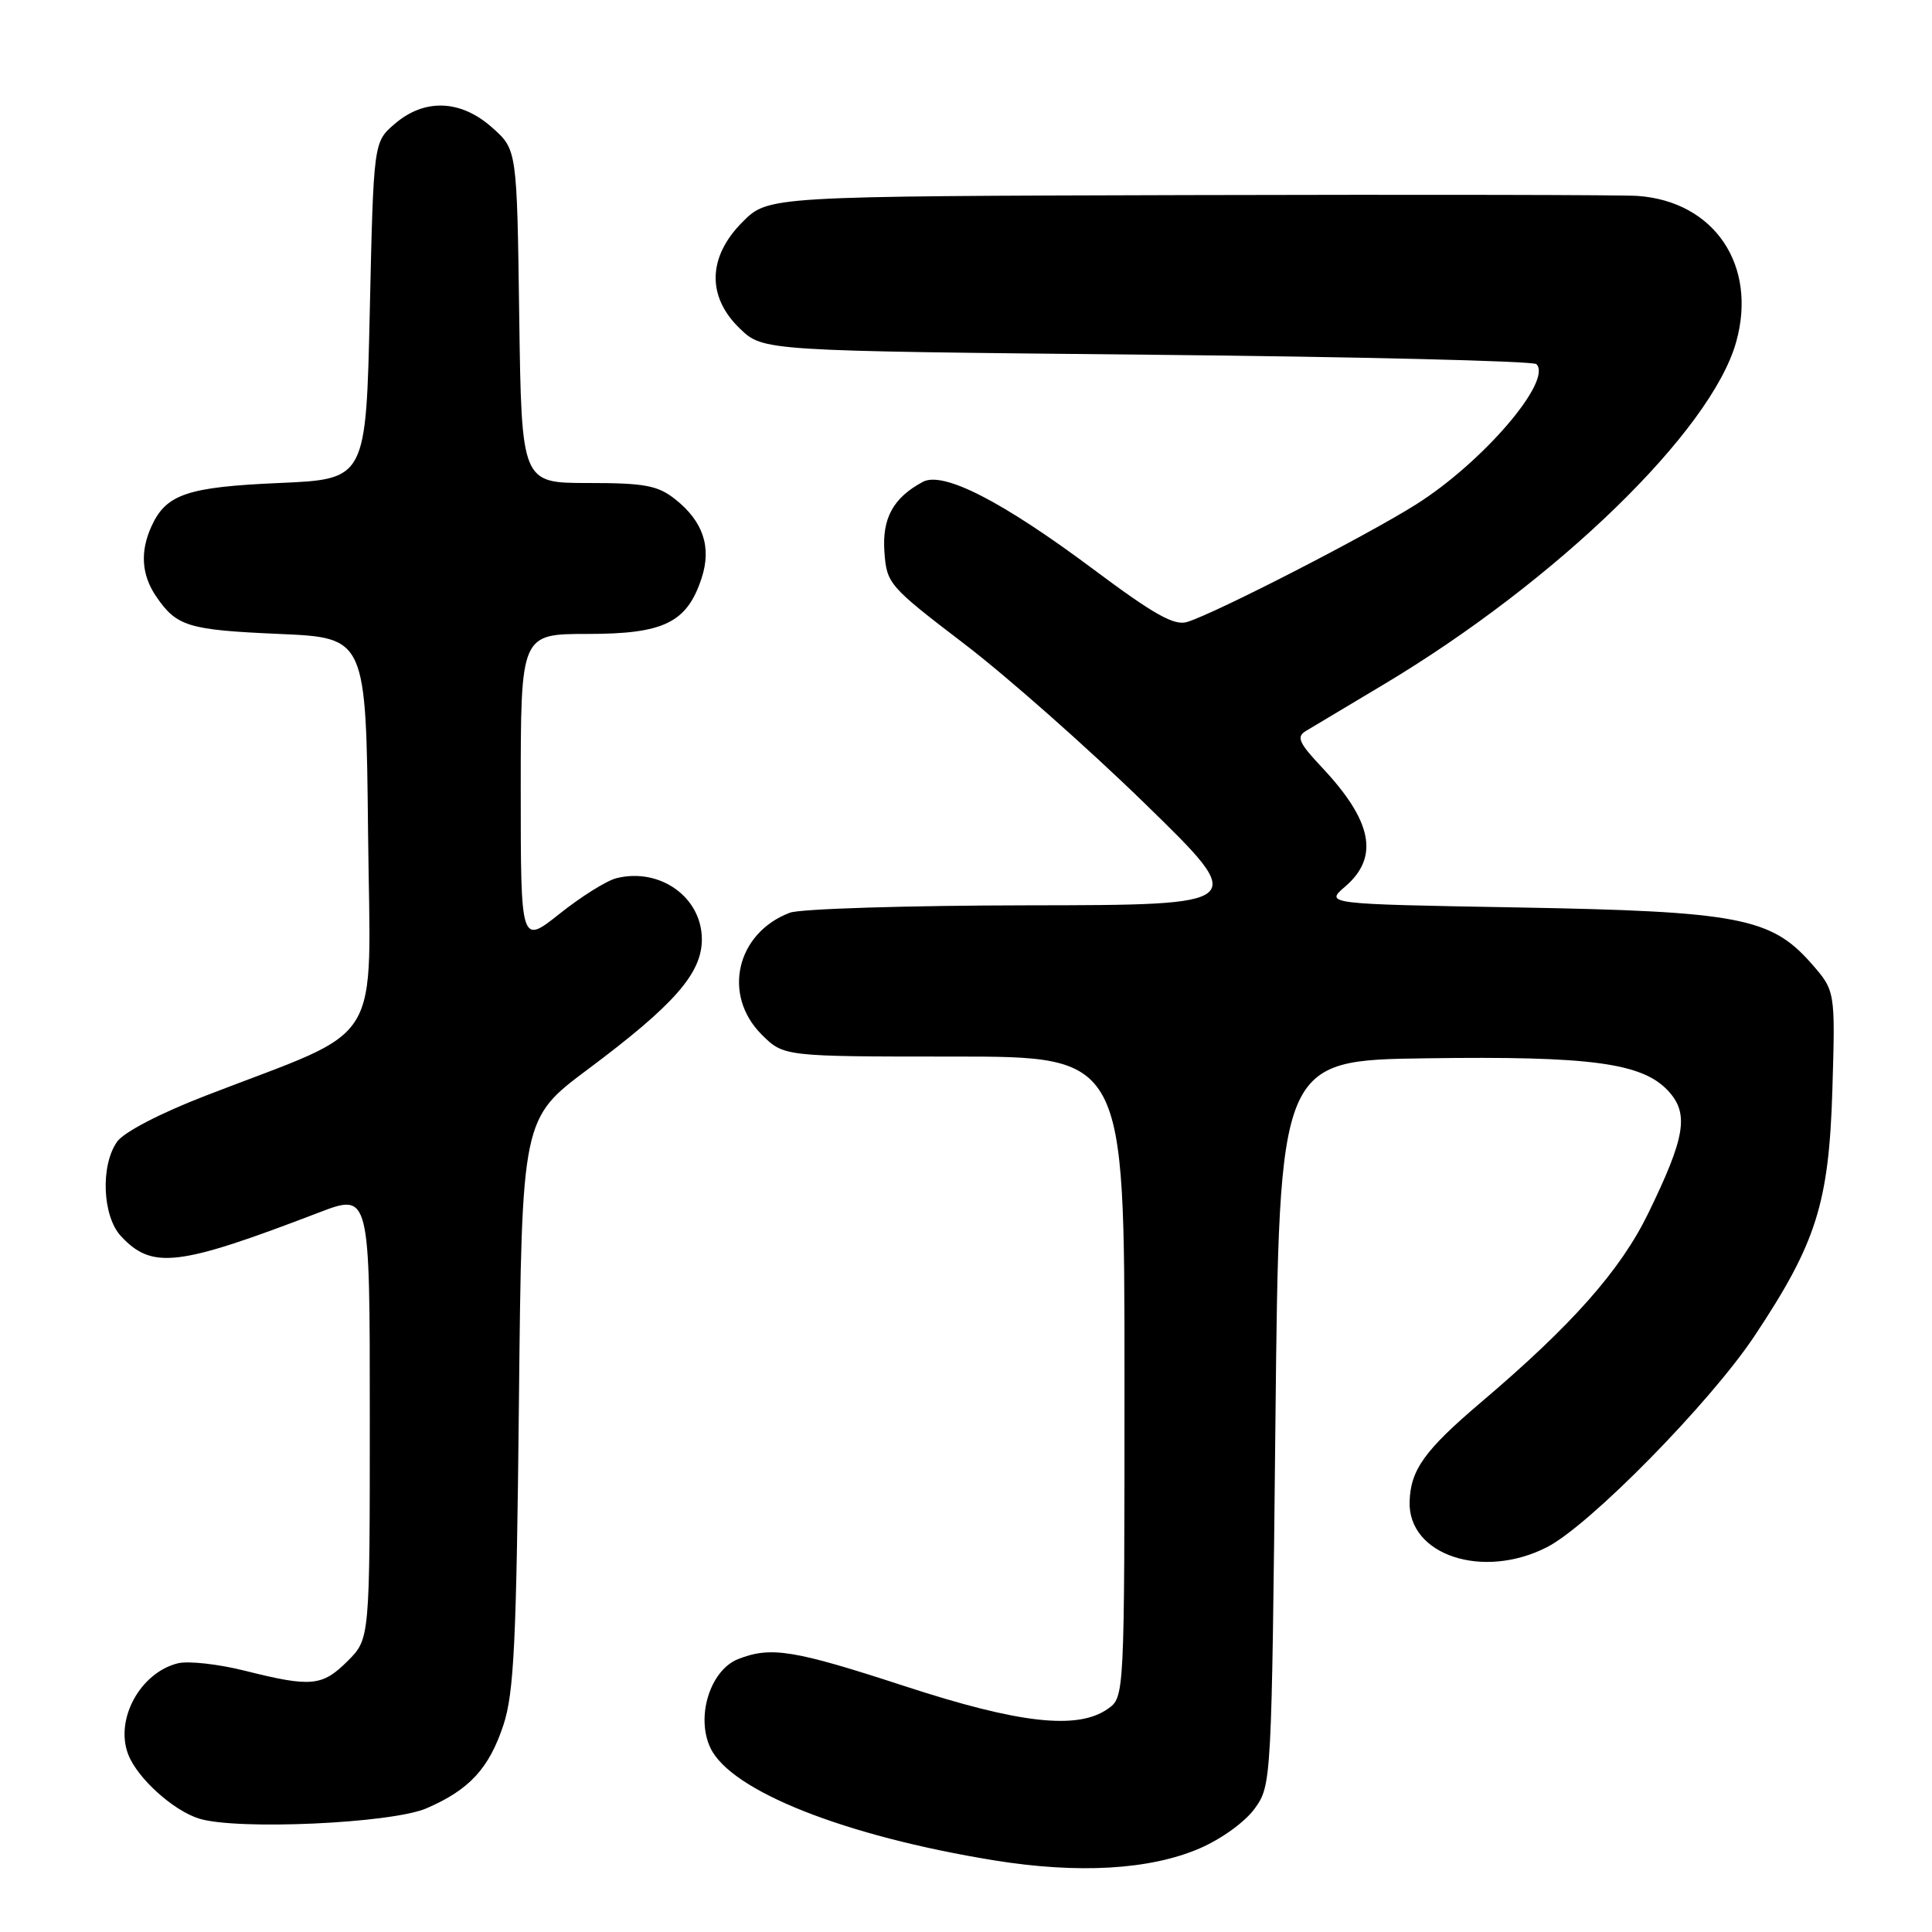 <?xml version="1.0" encoding="UTF-8" standalone="no"?>
<!DOCTYPE svg PUBLIC "-//W3C//DTD SVG 1.1//EN" "http://www.w3.org/Graphics/SVG/1.1/DTD/svg11.dtd" >
<svg xmlns="http://www.w3.org/2000/svg" xmlns:xlink="http://www.w3.org/1999/xlink" version="1.1" viewBox="0 0 256 256">
 <g >
 <path fill="currentColor"
d=" M 158.94 244.93 C 161.85 243.68 165.01 241.39 166.28 239.61 C 168.48 236.53 168.50 236.11 169.00 188.50 C 169.50 140.50 169.50 140.50 188.98 140.23 C 210.72 139.92 217.56 140.84 221.00 144.50 C 223.84 147.53 223.35 150.61 218.40 160.77 C 214.71 168.34 208.33 175.55 196.21 185.84 C 188.76 192.17 186.90 194.77 186.78 198.99 C 186.58 206.07 196.48 209.35 204.98 205.01 C 210.62 202.13 226.60 185.87 232.49 177.01 C 240.68 164.69 242.34 159.44 242.80 144.39 C 243.19 131.29 243.19 131.29 240.00 127.65 C 234.67 121.59 230.33 120.76 201.02 120.24 C 175.54 119.79 175.54 119.79 178.27 117.45 C 182.79 113.55 181.84 108.77 175.13 101.65 C 172.13 98.46 171.76 97.64 173.00 96.88 C 173.82 96.38 178.45 93.62 183.27 90.74 C 206.25 77.02 226.75 57.12 230.05 45.32 C 232.89 35.17 227.18 26.69 217.00 25.96 C 215.07 25.82 188.37 25.77 157.65 25.85 C 101.80 26.00 101.80 26.00 98.40 29.40 C 93.76 34.04 93.63 39.32 98.06 43.56 C 101.13 46.50 101.13 46.50 151.98 47.00 C 179.95 47.27 203.17 47.84 203.58 48.25 C 205.76 50.43 196.51 61.23 187.67 66.82 C 181.12 70.96 161.12 81.23 157.32 82.41 C 155.60 82.95 152.93 81.45 144.82 75.39 C 132.76 66.39 124.97 62.41 122.28 63.85 C 118.36 65.95 116.87 68.67 117.19 73.13 C 117.49 77.35 117.78 77.68 127.75 85.30 C 133.39 89.60 144.19 99.15 151.75 106.52 C 165.50 119.92 165.50 119.92 136.32 119.96 C 120.26 119.98 106.02 120.42 104.66 120.94 C 97.57 123.63 95.67 131.83 100.92 137.08 C 103.85 140.00 103.85 140.00 126.42 140.00 C 149.00 140.00 149.00 140.00 149.00 182.44 C 149.00 224.89 149.00 224.89 146.78 226.44 C 142.77 229.25 135.05 228.38 119.90 223.43 C 105.15 218.61 102.16 218.13 97.80 219.84 C 94.10 221.31 92.17 227.49 94.14 231.62 C 96.85 237.31 111.90 243.28 131.69 246.50 C 142.85 248.31 152.34 247.77 158.94 244.93 Z  M 56.49 239.62 C 62.18 237.17 64.80 234.34 66.71 228.56 C 68.11 224.29 68.43 217.59 68.76 185.86 C 69.15 148.22 69.15 148.22 77.92 141.67 C 89.34 133.14 93.00 128.97 93.00 124.47 C 93.00 118.88 87.44 114.92 81.66 116.37 C 80.37 116.70 76.99 118.81 74.16 121.07 C 69.00 125.17 69.00 125.17 69.00 104.59 C 69.00 84.00 69.00 84.00 77.87 84.00 C 87.97 84.00 91.02 82.51 92.96 76.63 C 94.32 72.49 93.17 69.07 89.44 66.13 C 87.14 64.32 85.40 64.00 77.92 64.00 C 69.11 64.00 69.11 64.00 68.80 41.92 C 68.50 19.83 68.50 19.83 65.23 16.92 C 61.07 13.20 56.26 13.01 52.31 16.41 C 49.50 18.82 49.50 18.82 49.00 41.16 C 48.50 63.50 48.50 63.50 37.00 64.00 C 24.81 64.53 22.01 65.48 20.07 69.74 C 18.54 73.10 18.75 76.18 20.69 79.03 C 23.42 83.02 24.91 83.47 37.00 84.00 C 48.50 84.50 48.50 84.50 48.77 110.30 C 49.07 139.47 51.28 135.88 27.26 145.18 C 21.20 147.52 16.40 150.02 15.51 151.29 C 13.29 154.46 13.57 161.16 16.03 163.80 C 20.16 168.23 23.57 167.83 42.25 160.67 C 49.00 158.09 49.00 158.09 49.00 187.62 C 49.00 217.15 49.00 217.15 46.08 220.08 C 42.70 223.45 41.26 223.59 32.48 221.39 C 28.95 220.50 24.93 220.05 23.55 220.40 C 18.58 221.65 15.21 227.81 16.98 232.45 C 18.18 235.60 22.94 239.91 26.40 240.98 C 31.43 242.53 51.84 241.61 56.49 239.62 Z "/>
</g>
</svg>